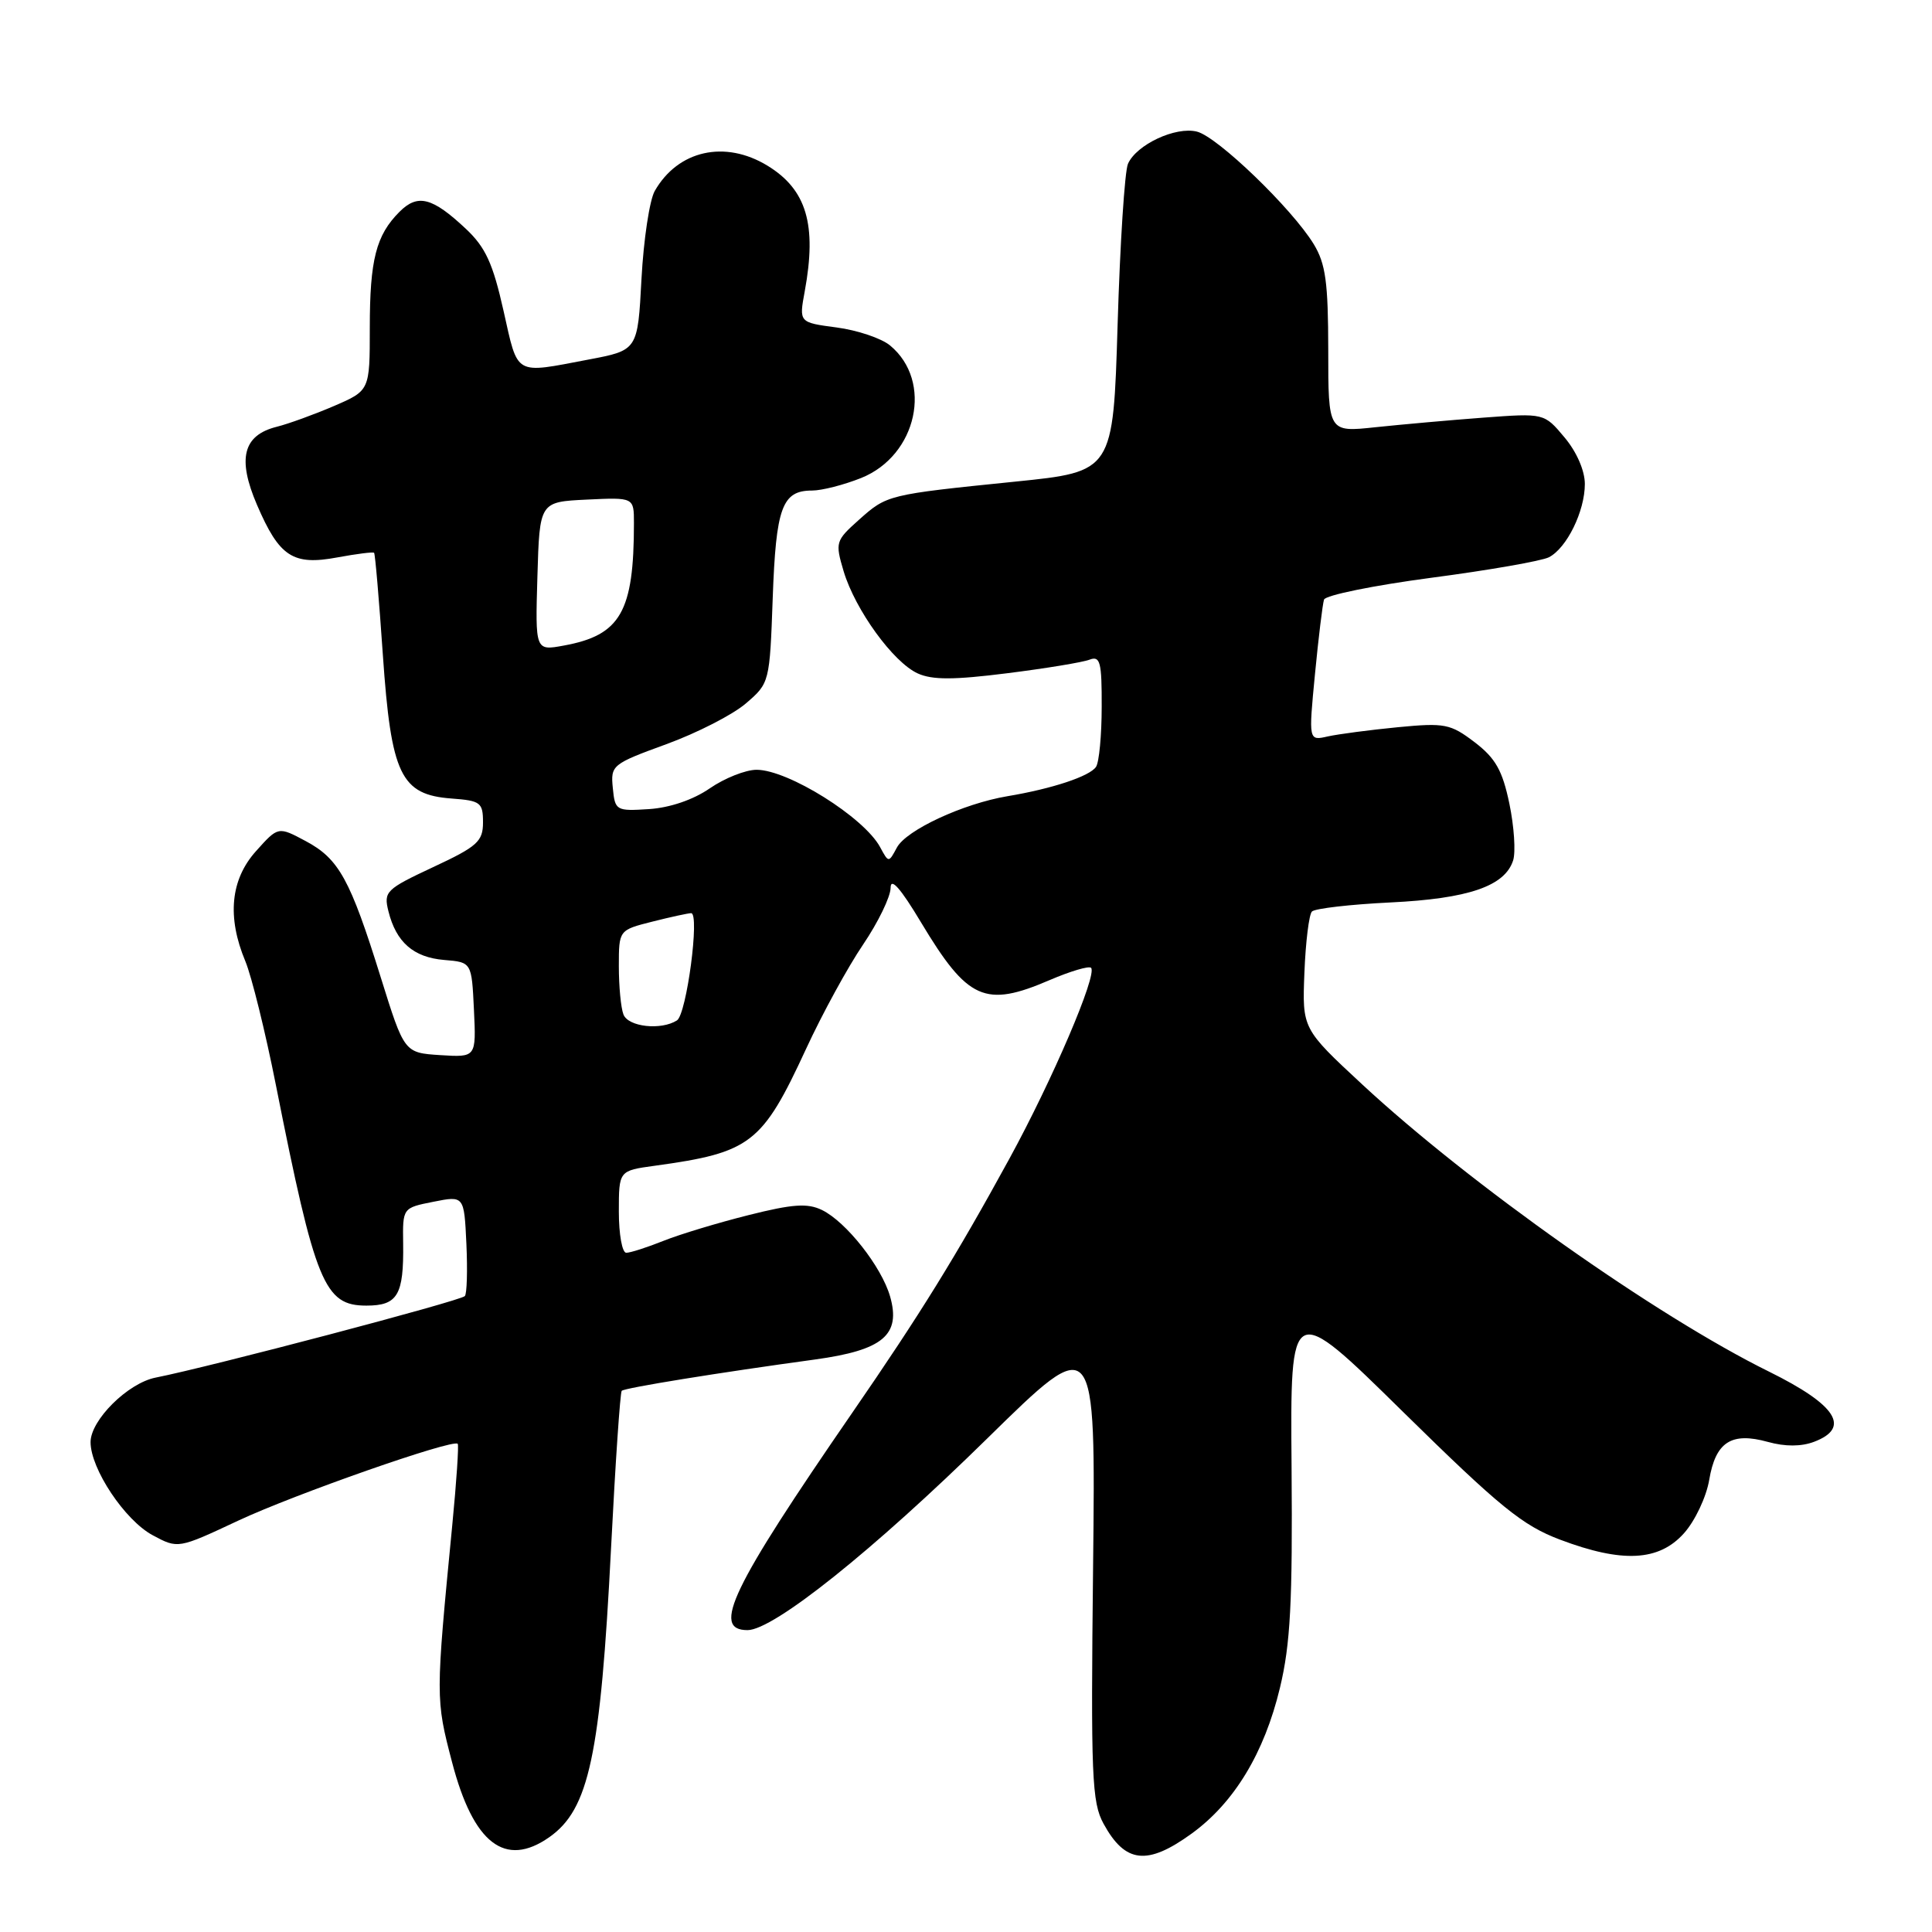 <?xml version="1.0" encoding="UTF-8" standalone="no"?>
<!DOCTYPE svg PUBLIC "-//W3C//DTD SVG 1.1//EN" "http://www.w3.org/Graphics/SVG/1.1/DTD/svg11.dtd" >
<svg xmlns="http://www.w3.org/2000/svg" xmlns:xlink="http://www.w3.org/1999/xlink" version="1.1" viewBox="0 0 256 256">
 <g >
 <path fill="currentColor"
d=" M 157.90 242.96 C 163.53 238.88 167.53 232.28 169.60 223.64 C 170.99 217.86 171.28 212.29 171.14 194.44 C 170.96 172.37 170.96 172.37 185.93 187.10 C 198.75 199.70 201.75 202.14 206.71 204.01 C 214.97 207.13 219.82 206.88 223.14 203.16 C 224.60 201.53 226.10 198.35 226.48 196.09 C 227.33 191.06 229.41 189.72 234.25 191.06 C 236.56 191.70 238.68 191.69 240.39 191.04 C 245.28 189.18 243.33 186.16 234.41 181.75 C 219.50 174.40 194.81 156.96 180.52 143.71 C 172.55 136.31 172.55 136.31 172.84 128.90 C 173.00 124.83 173.45 121.17 173.84 120.78 C 174.23 120.38 178.90 119.84 184.22 119.58 C 194.58 119.08 199.41 117.42 200.50 114.00 C 200.85 112.89 200.63 109.51 200.00 106.49 C 199.08 102.08 198.17 100.47 195.40 98.35 C 192.19 95.91 191.45 95.76 185.22 96.36 C 181.52 96.72 177.35 97.27 175.94 97.58 C 173.39 98.16 173.39 98.16 174.24 89.33 C 174.71 84.47 175.25 80.03 175.44 79.45 C 175.63 78.87 182.02 77.57 189.64 76.56 C 197.26 75.56 204.28 74.33 205.24 73.84 C 207.61 72.62 210.00 67.74 210.00 64.13 C 210.00 62.36 208.91 59.86 207.30 57.95 C 204.61 54.74 204.61 54.74 196.55 55.34 C 192.12 55.67 185.69 56.25 182.25 56.61 C 176.00 57.28 176.00 57.28 176.00 46.39 C 175.99 37.41 175.66 34.95 174.07 32.34 C 171.19 27.63 161.33 18.12 158.60 17.44 C 155.78 16.73 150.58 19.16 149.46 21.71 C 149.03 22.70 148.41 32.27 148.09 43.00 C 147.50 62.50 147.50 62.50 134.50 63.82 C 117.58 65.54 117.53 65.56 113.80 68.89 C 110.71 71.65 110.65 71.87 111.79 75.71 C 113.33 80.82 118.35 87.75 121.60 89.23 C 123.53 90.11 126.39 90.10 133.44 89.21 C 138.55 88.57 143.47 87.76 144.37 87.41 C 145.78 86.87 146.00 87.71 145.98 93.64 C 145.98 97.41 145.64 101.00 145.23 101.61 C 144.40 102.86 139.43 104.51 133.50 105.50 C 127.61 106.49 120.08 109.99 118.84 112.31 C 117.75 114.34 117.75 114.34 116.62 112.25 C 114.49 108.30 104.43 102.00 100.25 102.00 C 98.80 102.00 96.01 103.11 94.05 104.46 C 91.87 105.97 88.76 107.03 86.00 107.21 C 81.63 107.49 81.49 107.41 81.20 104.40 C 80.90 101.40 81.11 101.23 88.29 98.61 C 92.35 97.13 97.10 94.70 98.83 93.21 C 101.97 90.52 101.99 90.43 102.39 79.23 C 102.82 67.23 103.63 65.00 107.60 65.00 C 108.90 65.00 111.82 64.25 114.10 63.34 C 121.53 60.37 123.68 50.51 117.93 45.77 C 116.78 44.82 113.59 43.75 110.85 43.39 C 105.87 42.73 105.87 42.73 106.63 38.61 C 108.26 29.76 106.88 25.12 101.69 21.95 C 96.06 18.52 89.84 19.91 86.76 25.30 C 86.07 26.51 85.28 31.75 85.00 36.95 C 84.50 46.41 84.50 46.41 78.00 47.64 C 68.05 49.53 68.68 49.90 66.72 41.18 C 65.31 34.89 64.33 32.76 61.73 30.32 C 57.28 26.14 55.35 25.65 52.94 28.06 C 49.83 31.17 49.00 34.41 49.00 43.44 C 49.00 51.75 49.00 51.75 44.25 53.80 C 41.64 54.92 38.23 56.16 36.67 56.55 C 32.20 57.67 31.42 60.77 34.05 66.89 C 37.01 73.78 38.81 74.96 44.70 73.86 C 47.25 73.39 49.44 73.11 49.57 73.25 C 49.71 73.39 50.23 79.47 50.73 86.77 C 51.83 102.67 53.09 105.31 59.85 105.81 C 63.67 106.09 64.00 106.34 64.00 108.96 C 64.00 111.49 63.27 112.16 57.39 114.90 C 51.13 117.83 50.82 118.14 51.47 120.75 C 52.49 124.85 54.79 126.86 58.86 127.20 C 62.50 127.50 62.50 127.50 62.80 133.81 C 63.10 140.11 63.10 140.11 58.34 139.81 C 53.57 139.50 53.57 139.50 50.45 129.50 C 46.40 116.50 44.91 113.80 40.51 111.45 C 36.86 109.50 36.86 109.50 33.93 112.77 C 30.54 116.54 30.06 121.51 32.51 127.37 C 33.34 129.36 35.16 136.73 36.55 143.74 C 41.79 170.13 42.97 173.00 48.55 173.00 C 52.69 173.00 53.51 171.61 53.42 164.77 C 53.35 160.05 53.35 160.05 57.43 159.24 C 61.50 158.43 61.50 158.43 61.80 164.83 C 61.96 168.35 61.87 171.46 61.59 171.74 C 60.94 172.40 27.89 181.10 20.62 182.54 C 16.95 183.26 12.00 188.17 12.00 191.09 C 12.00 194.63 16.54 201.44 20.22 203.42 C 23.59 205.23 23.59 205.23 31.55 201.50 C 39.04 197.99 59.99 190.65 60.65 191.31 C 60.81 191.48 60.49 196.31 59.93 202.06 C 57.71 224.93 57.71 225.13 59.90 233.50 C 62.72 244.29 66.93 247.54 72.78 243.44 C 78.05 239.75 79.57 232.63 80.97 205.08 C 81.54 193.84 82.18 184.49 82.38 184.29 C 82.76 183.90 95.38 181.86 108.00 180.14 C 117.01 178.90 119.40 176.89 117.94 171.78 C 116.80 167.83 112.12 161.89 108.91 160.33 C 106.99 159.40 105.02 159.54 99.18 161.01 C 95.15 162.02 90.08 163.55 87.91 164.42 C 85.74 165.29 83.52 166.00 82.98 166.00 C 82.44 166.00 82.00 163.55 82.00 160.56 C 82.00 155.12 82.00 155.12 86.75 154.47 C 99.49 152.72 100.99 151.56 106.80 139.00 C 108.96 134.32 112.37 128.09 114.37 125.15 C 116.36 122.21 118.00 118.83 118.01 117.65 C 118.01 116.20 119.33 117.69 122.04 122.22 C 128.23 132.53 130.51 133.56 139.10 129.86 C 141.83 128.69 144.29 127.96 144.57 128.24 C 145.44 129.11 139.45 143.11 133.74 153.55 C 126.68 166.46 121.97 174.08 112.90 187.24 C 96.92 210.44 94.24 216.00 99.05 216.00 C 102.50 216.00 115.74 205.41 130.84 190.58 C 145.18 176.50 145.18 176.50 144.84 207.50 C 144.53 235.40 144.67 238.82 146.23 241.66 C 149.10 246.90 152.01 247.23 157.90 242.96 Z  M 82.61 134.42 C 82.27 133.55 82.00 130.68 82.00 128.04 C 82.00 123.24 82.00 123.24 86.44 122.12 C 88.89 121.50 91.20 121.00 91.58 121.00 C 92.75 121.00 90.98 134.39 89.70 135.21 C 87.59 136.55 83.24 136.07 82.61 134.42 Z  M 71.21 76.37 C 71.50 66.50 71.50 66.50 77.75 66.20 C 84.00 65.90 84.00 65.90 84.00 69.31 C 84.00 81.07 82.23 84.17 74.71 85.54 C 70.92 86.24 70.92 86.24 71.21 76.37 Z "/>
</g>
</svg>